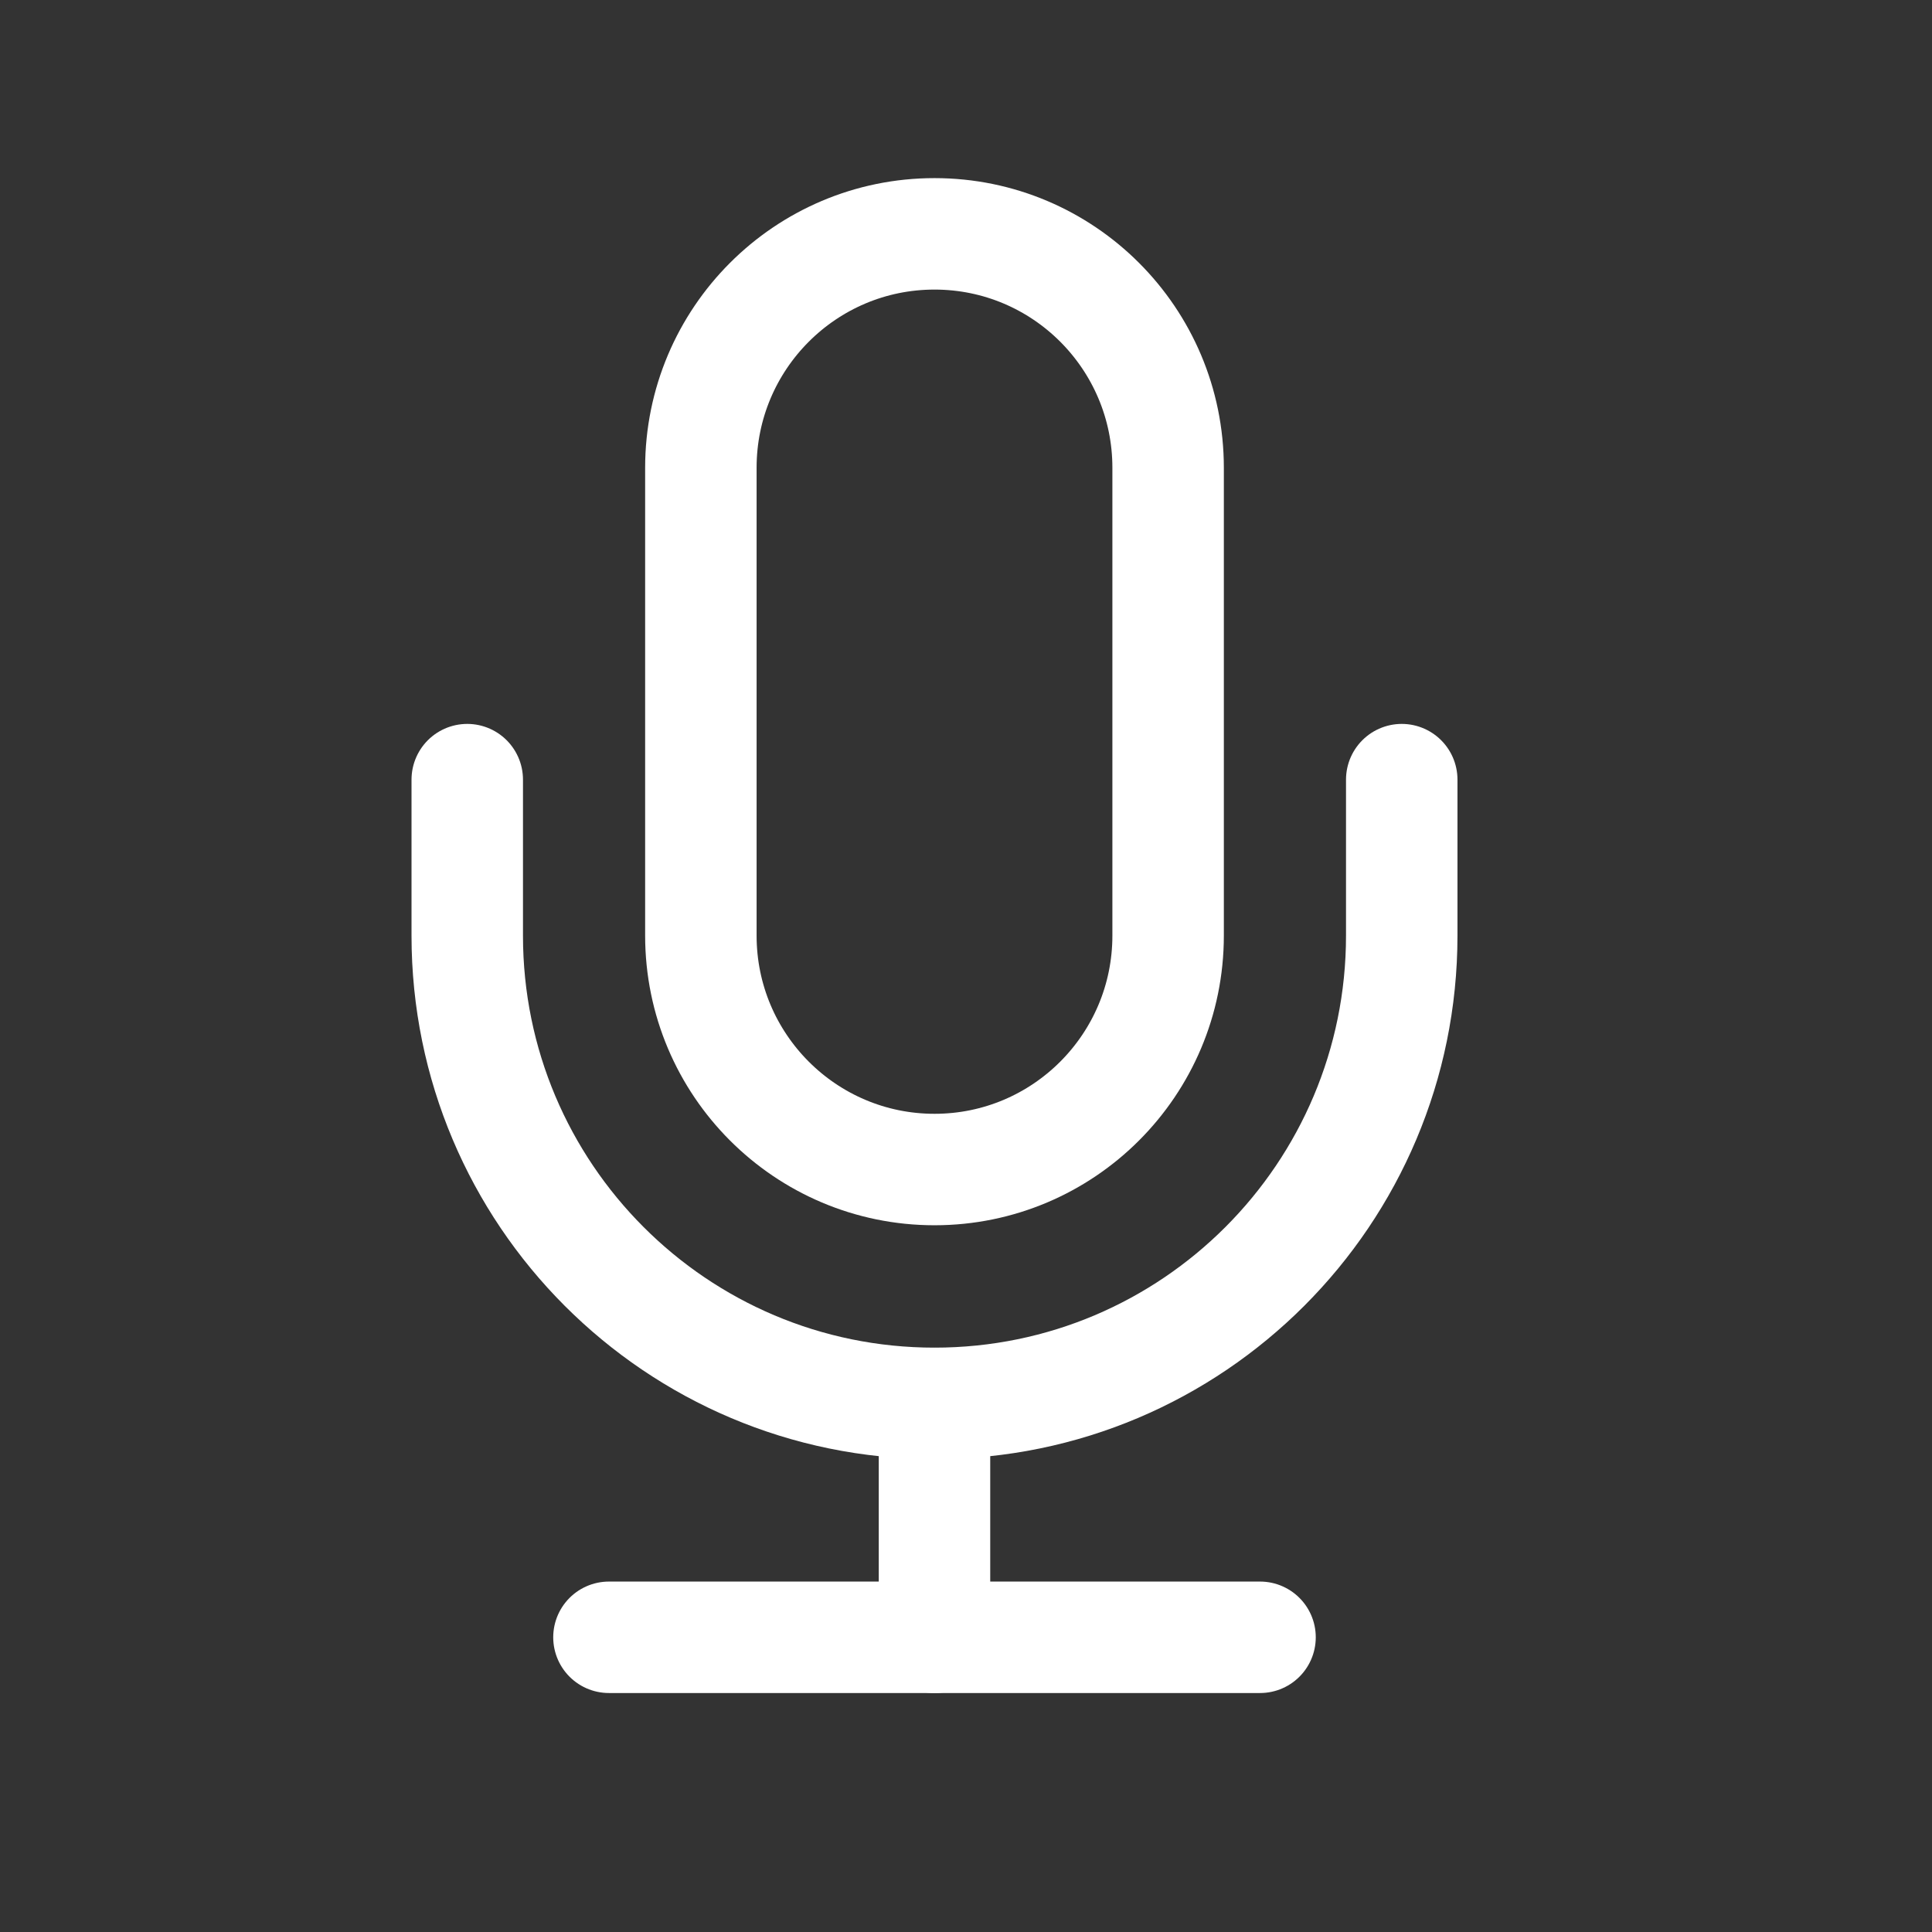 <svg xmlns="http://www.w3.org/2000/svg" width="26" height="26" viewBox="0 0 26 26" fill="none">
  <rect x="0" y="0" width="26" height="26" fill="#333333" stroke="none"/>
  <path fill-rule="evenodd" clip-rule="evenodd" d="M12.576 15.739V15.739C10.84 15.739 9.432 14.329 9.432 12.591V6.295C9.432 4.557 10.84 3.147 12.576 3.147V3.147C14.313 3.147 15.72 4.557 15.72 6.295V12.591C15.72 14.329 14.313 15.739 12.576 15.739Z" stroke="white" stroke-width="1.5" stroke-linecap="round" stroke-linejoin="round"/>
  <path d="M18.864 10.492V12.591C18.864 16.068 16.049 18.886 12.576 18.886V18.886C9.103 18.886 6.288 16.068 6.288 12.591V10.492" stroke="white" stroke-width="1.5" stroke-linecap="round" stroke-linejoin="round"/>
  <path d="M12.576 18.887V22.035" stroke="white" stroke-width="1.5" stroke-linecap="round" stroke-linejoin="round"/>
  <path d="M8.195 22.034H16.957" stroke="white" stroke-width="1.5" stroke-linecap="round" stroke-linejoin="round"/>
</svg>